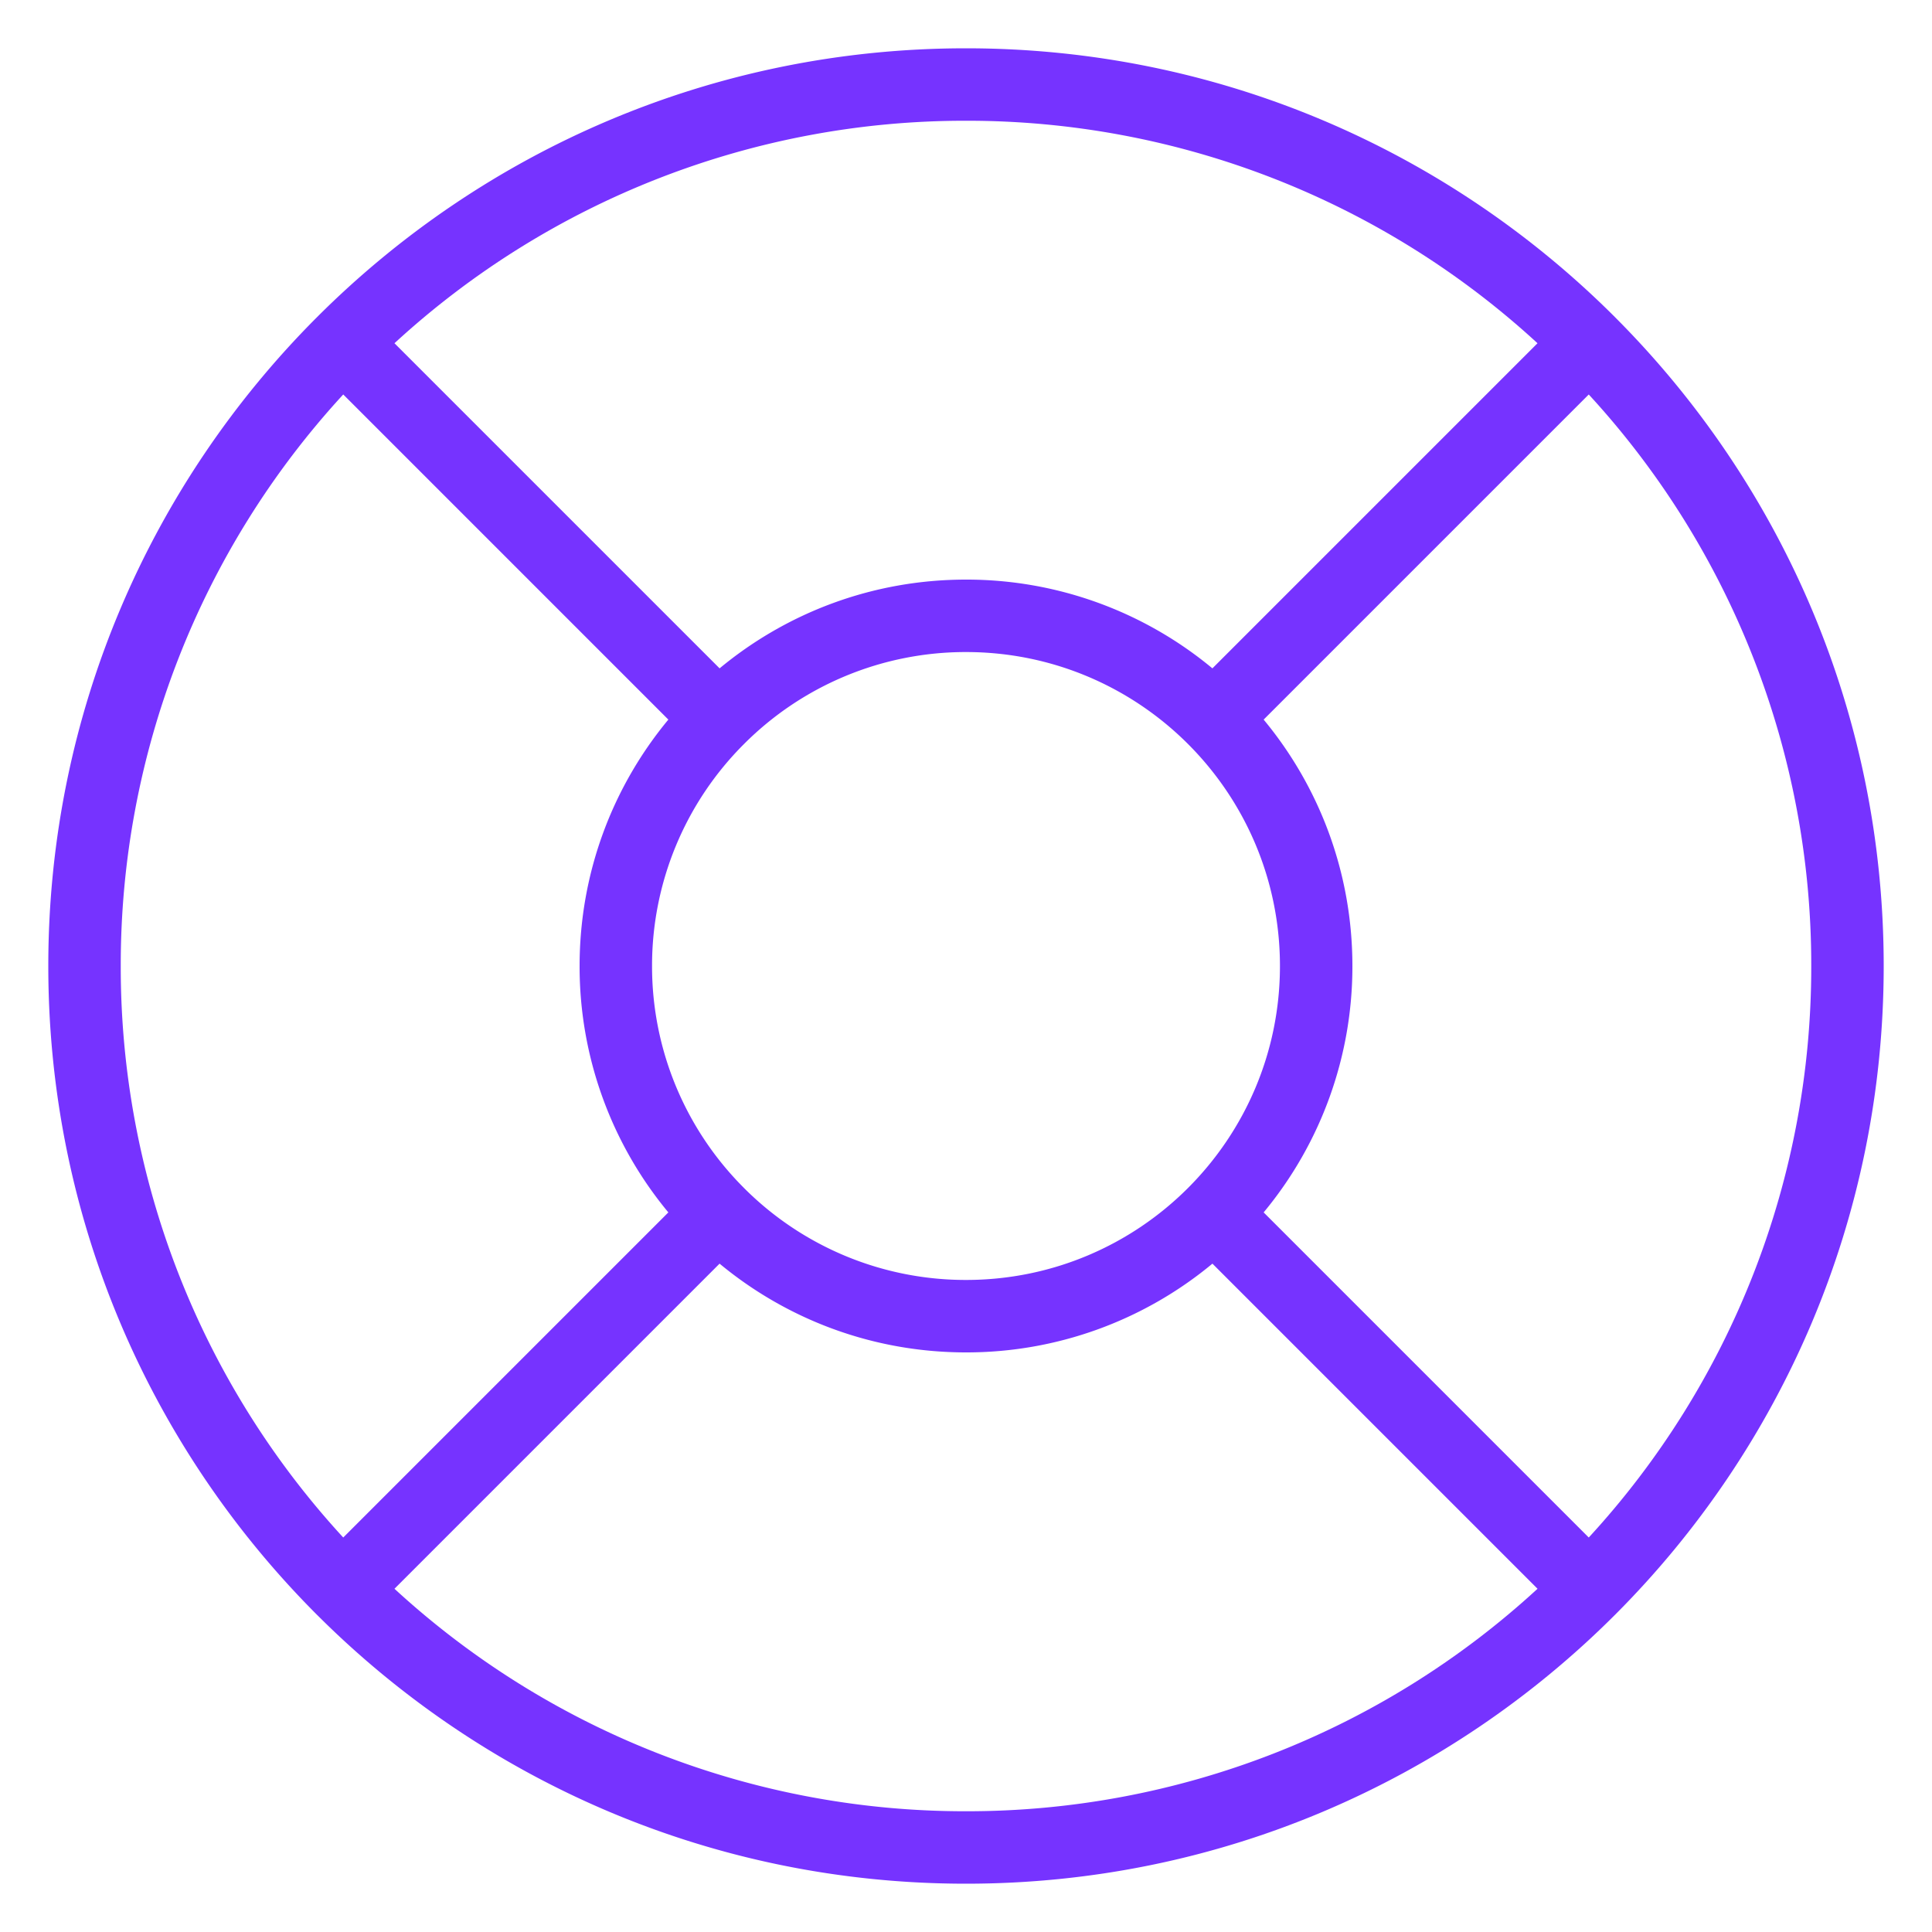 <svg xmlns="http://www.w3.org/2000/svg" viewBox="0 0 80 80">
  <path fill="#7633ff" d="M14.213 16.334A34.875 34.875 0 0 0 5 40a34.874 34.874 0 0 0 9.213 23.665l13.462-13.462A15.935 15.935 0 0 1 24 40c0-3.878 1.38-7.434 3.675-10.203L14.213 16.334Zm16.603 32.867a.734.734 0 0 0-.009-.009l-.008-.009A12.96 12.96 0 0 1 27 40a12.96 12.96 0 0 1 3.806-9.19A12.96 12.96 0 0 1 40 27c7.18 0 13 5.82 13 13s-5.82 13-13 13a12.96 12.96 0 0 1-9.184-3.799Zm-1.02 3.124L16.334 65.787A34.874 34.874 0 0 0 40 75a34.874 34.874 0 0 0 23.666-9.213L50.204 52.325A15.935 15.935 0 0 1 40 56c-3.878 0-7.434-1.38-10.204-3.675ZM13.14 66.879C20.015 73.75 29.511 78 40 78c10.487 0 19.982-4.248 26.858-11.118l.012-.012.013-.013C73.752 59.982 78 50.487 78 40c0-10.49-4.25-19.986-11.122-26.862l-.008-.008-.007-.008C59.986 6.25 50.49 2 40 2 19.013 2 2 19.013 2 40c0 10.489 4.25 19.985 11.12 26.86a.408.408 0 0 0 .01.01l.009.01ZM56 40c0-3.878-1.38-7.434-3.675-10.203l13.462-13.462A34.874 34.874 0 0 1 75 40a34.874 34.874 0 0 1-9.213 23.665L52.325 50.203A15.935 15.935 0 0 0 56 40Zm-5.797-12.325A15.935 15.935 0 0 0 40 24c-3.878 0-7.434 1.38-10.203 3.675L16.334 14.213A34.875 34.875 0 0 1 40 5a34.874 34.874 0 0 1 23.665 9.213L50.203 27.675Z" fill-rule="evenodd"></path>
</svg>
